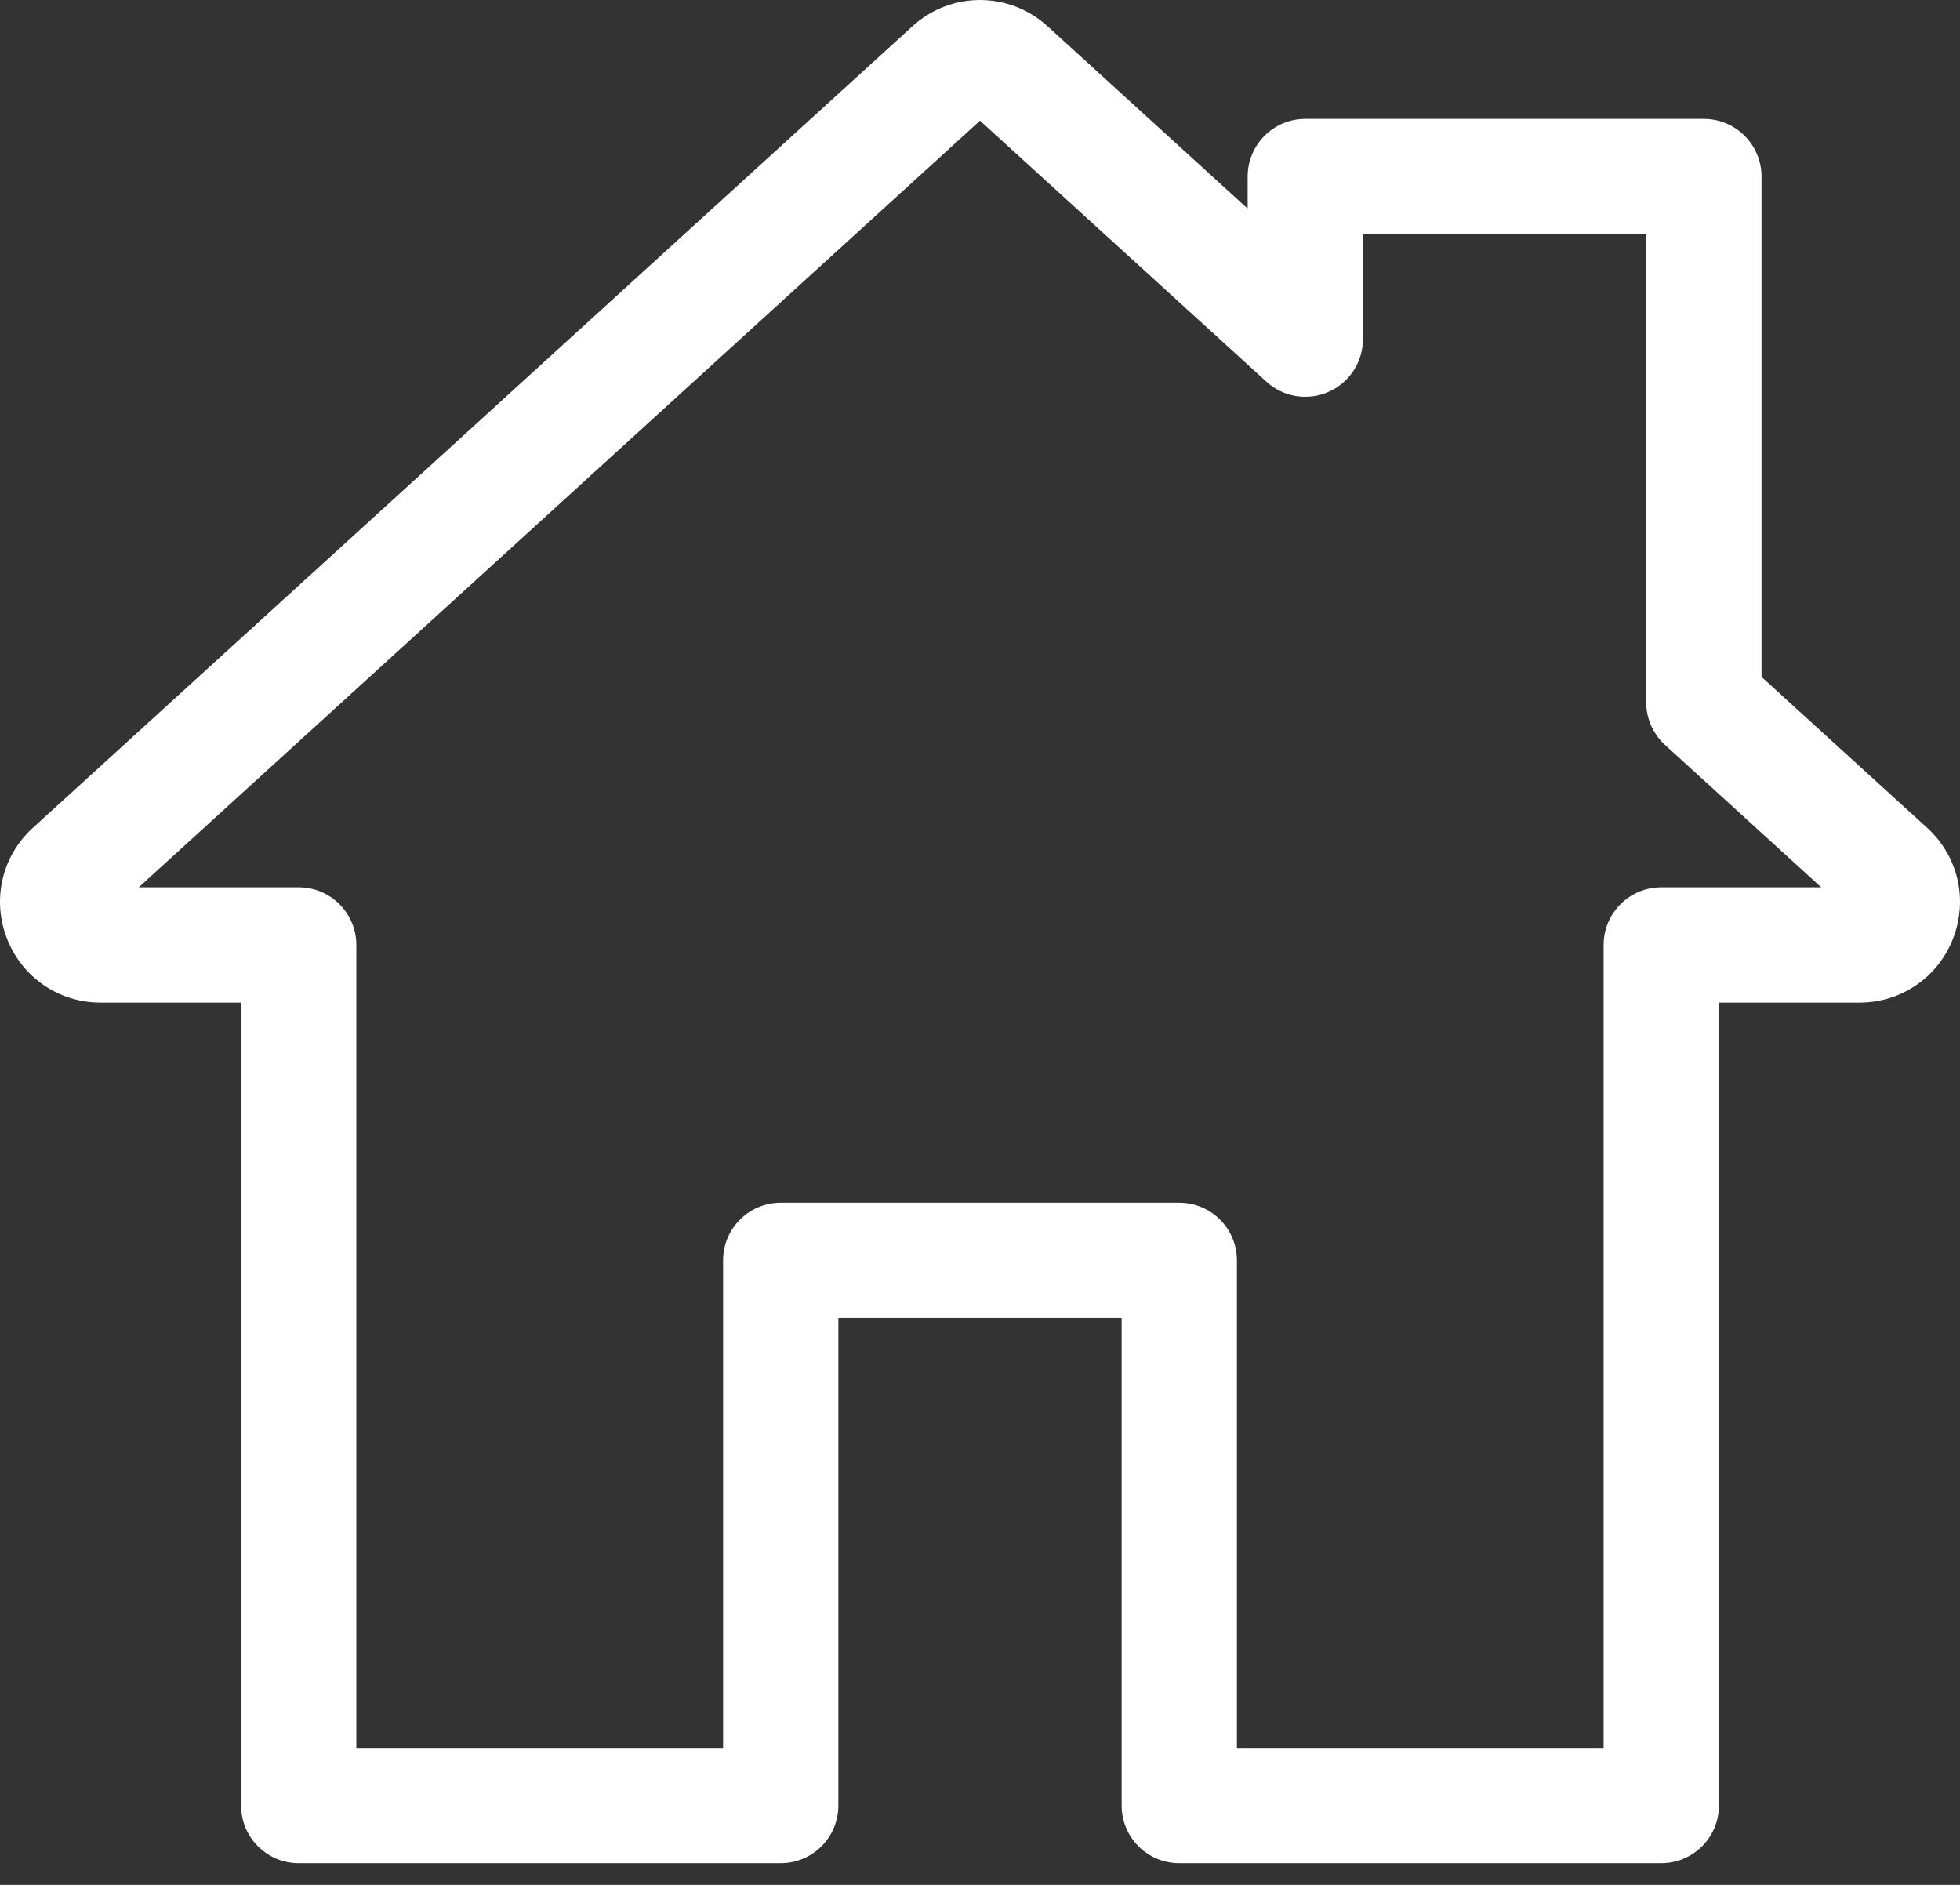 <svg width="52" height="50" viewBox="0 0 52 50" fill="none" xmlns="http://www.w3.org/2000/svg">
<rect x="0" y="0" width="52" height="50" fill="#333333" stroke="none"/>
<path d="M51.127 21.959L46.734 17.956V4.684C46.734 3.839 46.049 3.154 45.205 3.154H34.63C33.786 3.154 33.101 3.839 33.101 4.684V5.534L27.796 0.7C26.772 -0.233 25.228 -0.233 24.204 0.7L0.873 21.959C0.053 22.706 -0.218 23.858 0.183 24.893C0.584 25.928 1.56 26.596 2.669 26.596H6.396V47.896C6.396 48.74 7.08 49.425 7.925 49.425H20.713C21.557 49.425 22.242 48.741 22.242 47.896V34.963H29.758V47.896C29.758 48.741 30.442 49.425 31.287 49.425H44.075C44.919 49.425 45.604 48.741 45.604 47.896V26.596H49.331C50.44 26.596 51.416 25.928 51.817 24.893C52.218 23.858 51.947 22.706 51.127 21.959ZM44.075 23.538C43.23 23.538 42.545 24.223 42.545 25.067V46.367H32.816V33.434C32.816 32.59 32.132 31.905 31.287 31.905H20.713C19.868 31.905 19.184 32.59 19.184 33.434V46.367H9.454V25.067C9.454 24.223 8.769 23.538 7.925 23.538H3.681L26 3.201L33.601 10.127C34.048 10.534 34.694 10.64 35.248 10.395C35.802 10.15 36.16 9.602 36.16 8.996V6.213H43.675V18.631C43.675 19.062 43.857 19.472 44.175 19.762L48.319 23.538H44.075Z" fill="white"/>
</svg>
